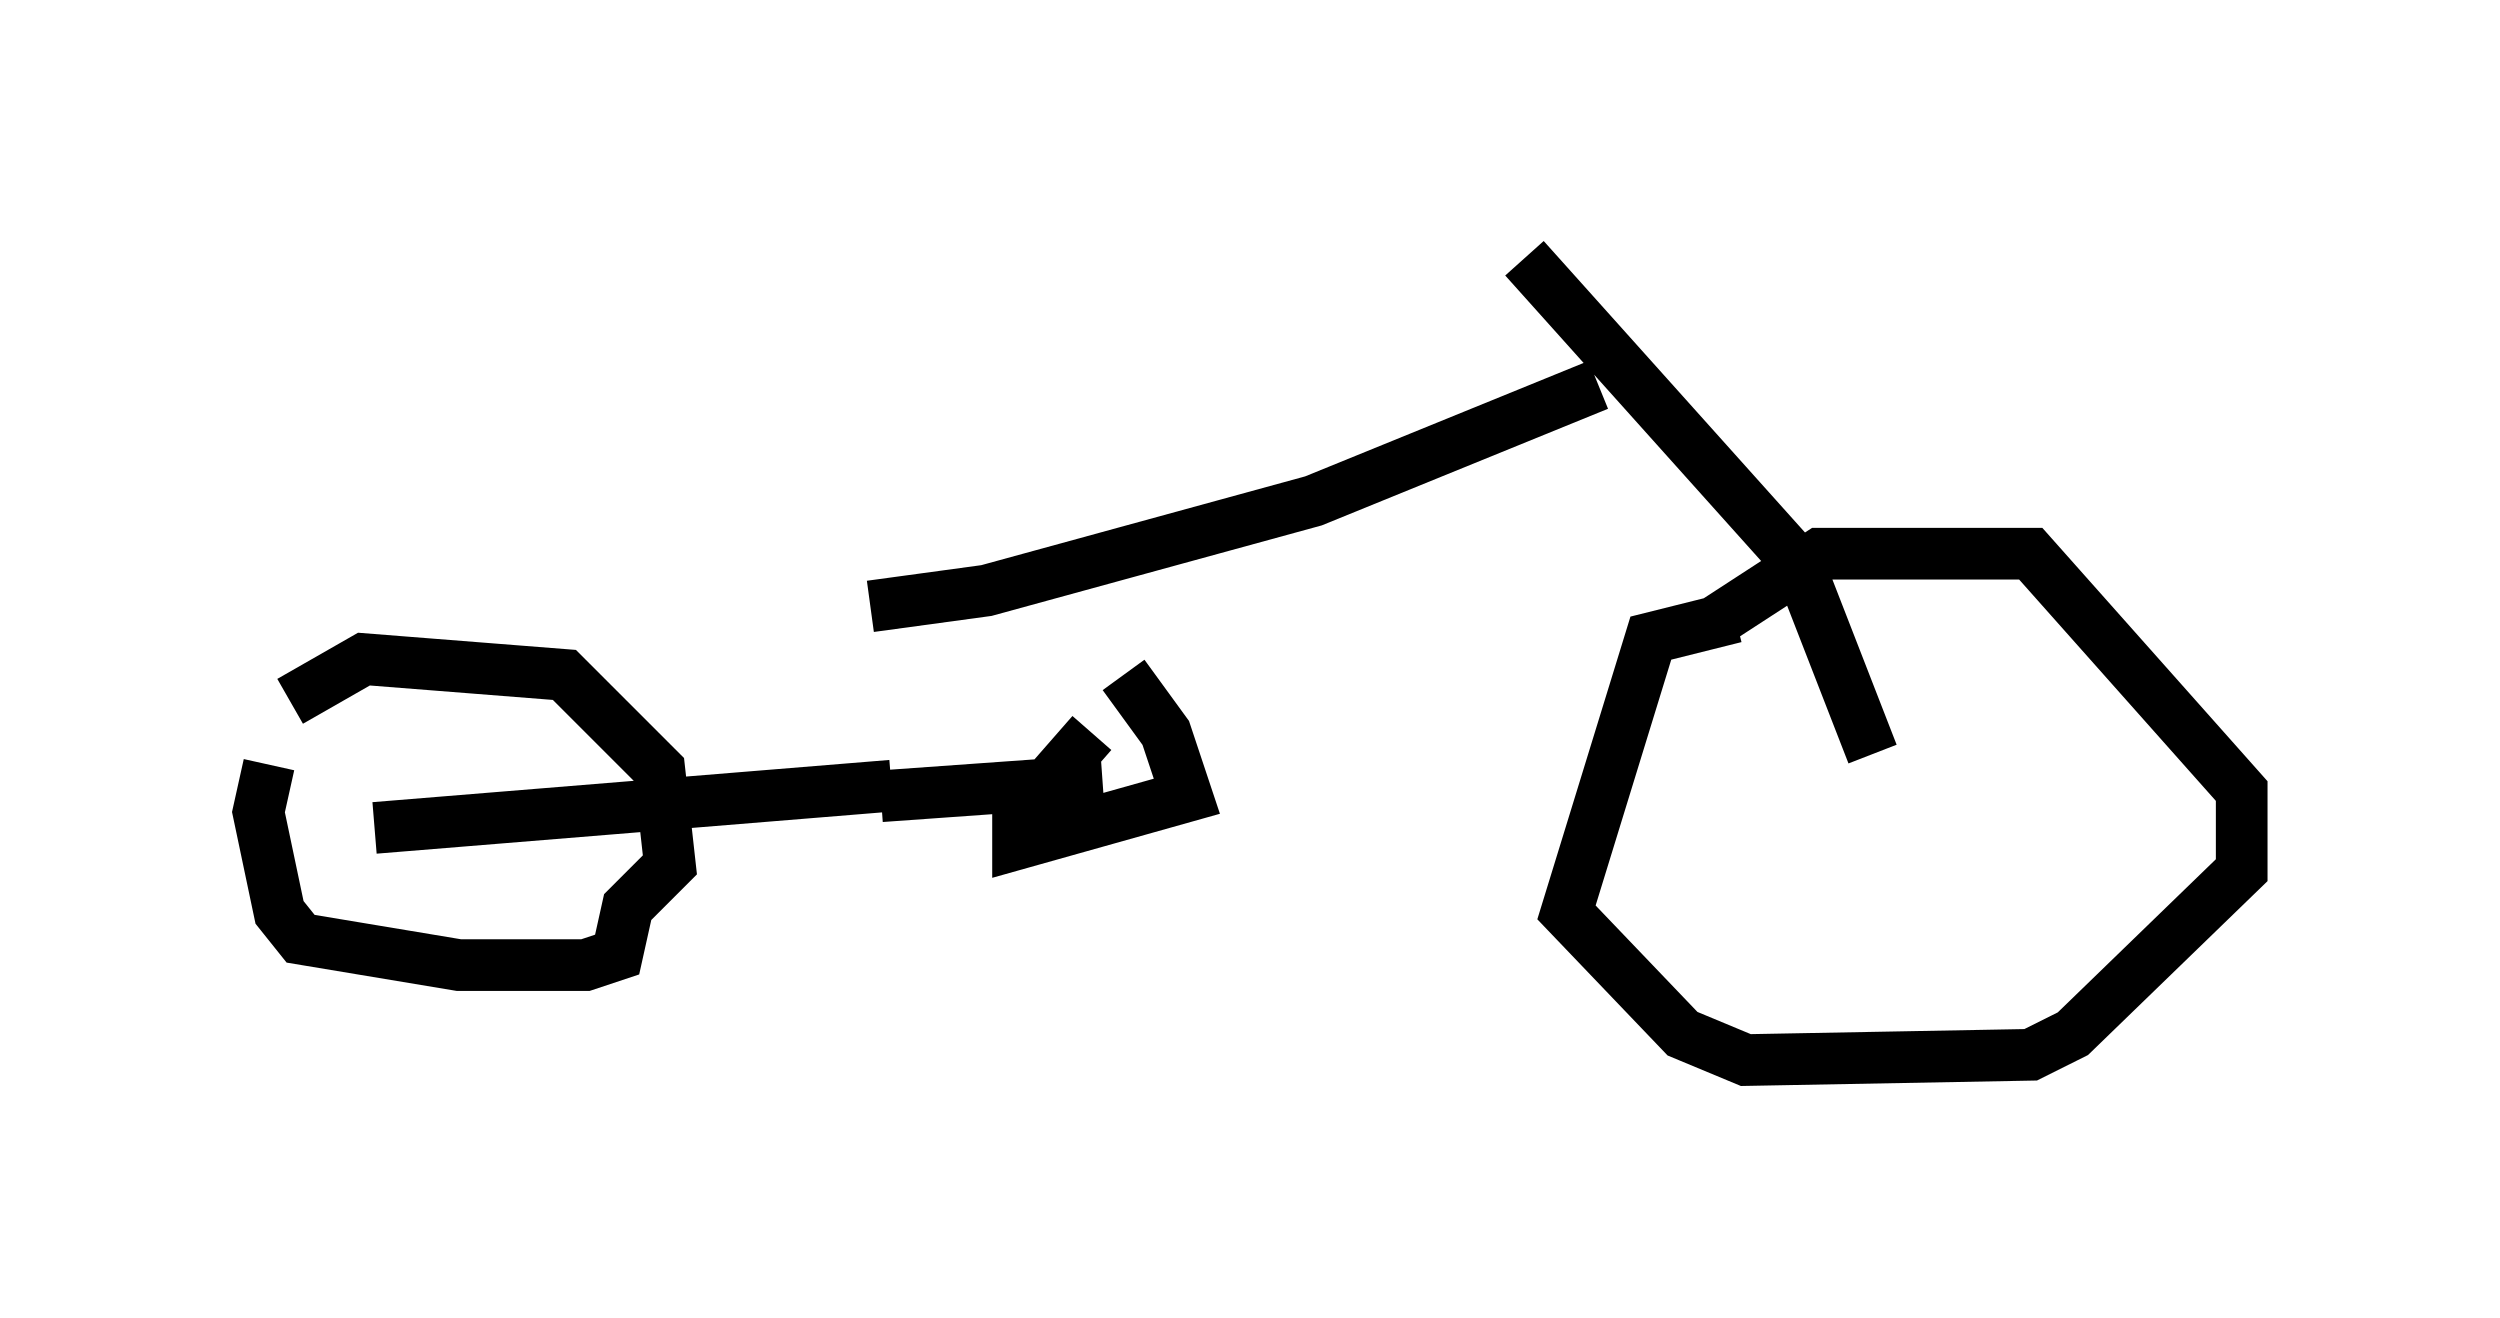 <?xml version="1.0" encoding="utf-8" ?>
<svg baseProfile="full" height="25.517" version="1.1" width="48.384" xmlns="http://www.w3.org/2000/svg" xmlns:ev="http://www.w3.org/2001/xml-events" xmlns:xlink="http://www.w3.org/1999/xlink"><defs /><rect fill="white" height="25.517" width="48.384" x="0" y="0" /><path d="M34.196, 12.146 m-0.613, -0.204 l-1.633, 0.408 -1.633, 5.308 l2.246, 2.348 1.225, 0.51 l5.513, -0.102 0.817, -0.408 l3.267, -3.165 0.0, -1.531 l-4.083, -4.594 -4.083, 0.0 l-2.042, 1.327 m-27.971, 2.756 l-0.204, 0.919 0.408, 1.94 l0.408, 0.51 3.063, 0.51 l2.45, 0.0 0.613, -0.204 l0.204, -0.919 0.817, -0.817 l-0.204, -1.838 -1.838, -1.838 l-3.879, -0.306 -1.429, 0.817 m15.517, 0.613 l-1.429, 1.633 0.0, 0.51 l3.267, -0.919 -0.408, -1.225 l-0.817, -1.123 m-0.408, 2.042 l-4.288, 0.306 m0.204, -0.204 l-10.004, 0.817 m28.992, -1.429 l-1.429, -3.675 -5.308, -5.921 m1.429, 2.45 l-5.513, 2.246 -6.329, 1.735 l-2.246, 0.306 " fill="none" stroke="black" stroke-width="1" /></svg>